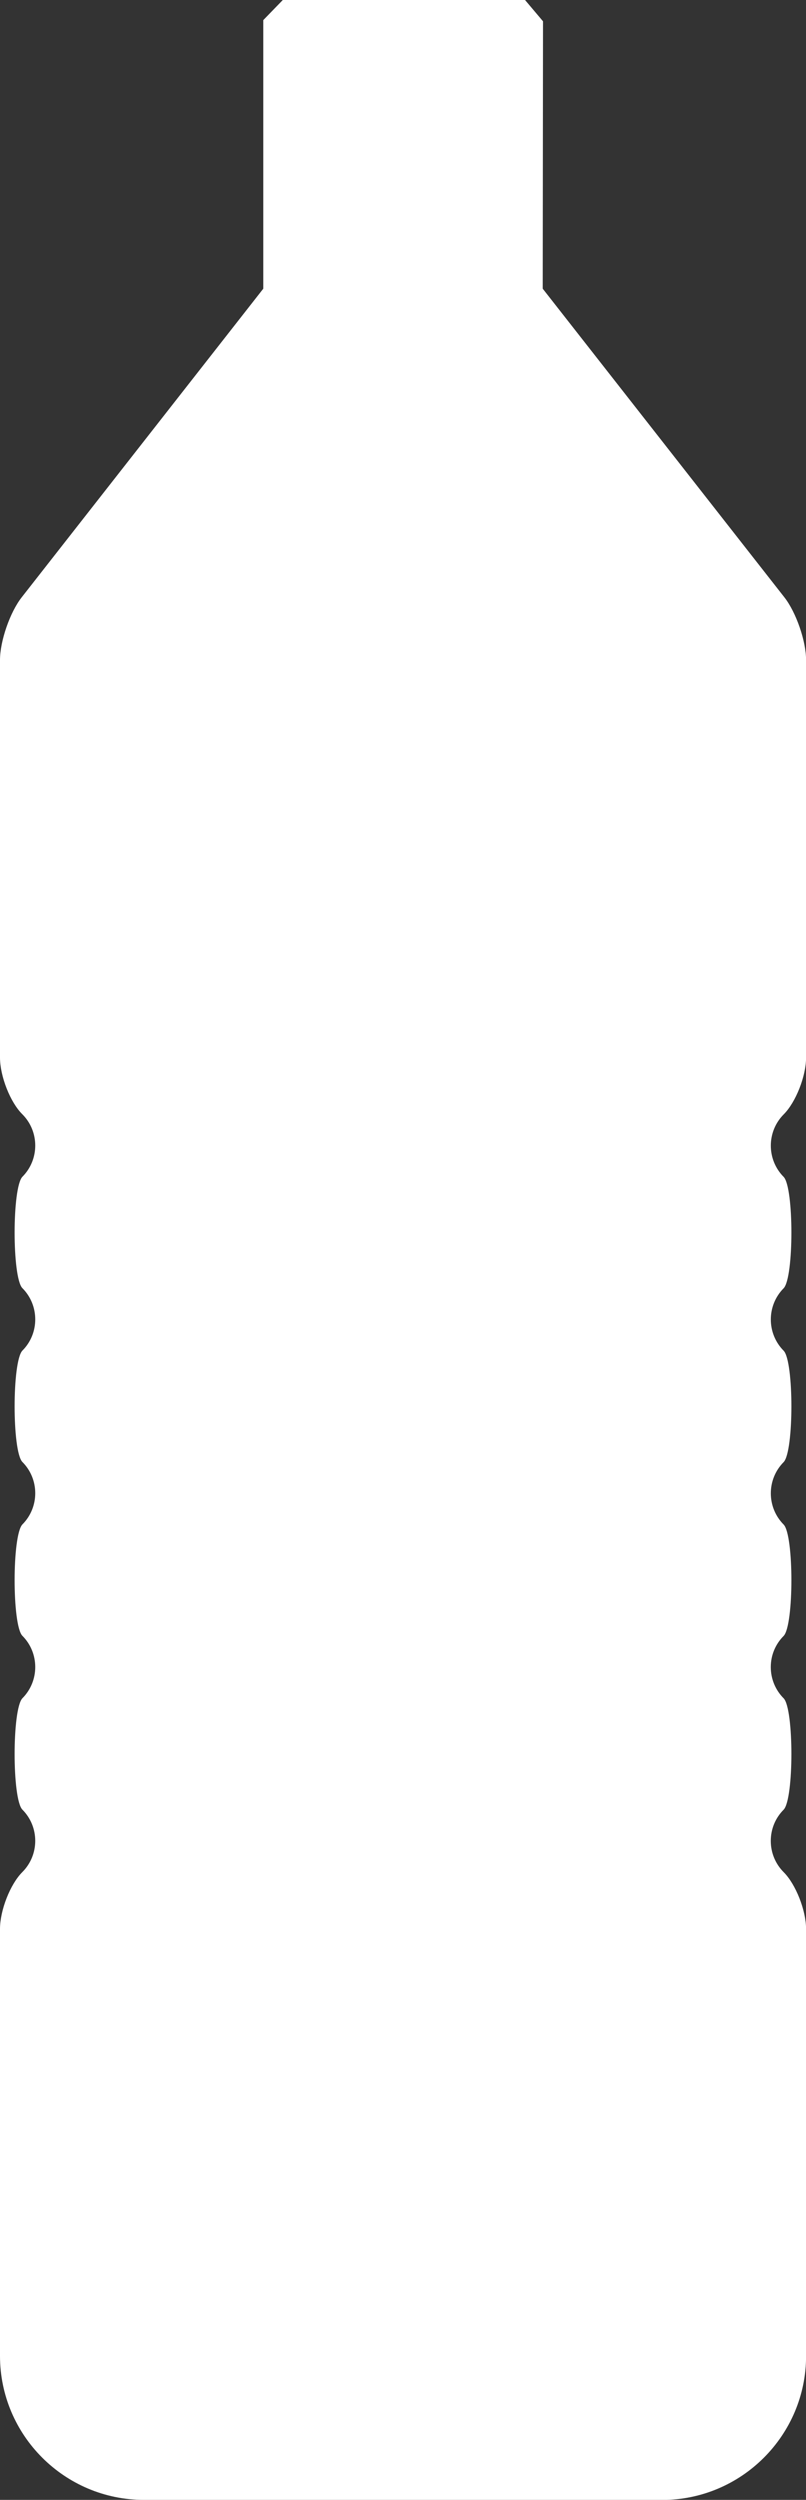 <svg version="1.2" baseProfile="tiny" viewBox="0 0 10.984 34.040" xmlns:xlink="http://www.w3.org/1999/xlink" xmlns="http://www.w3.org/2000/svg">
<rect x="0" y="0" width="10.984" height="34.040" fill="#333333" stroke="none"/>
<path style="fill:#ffffff;" d="M1.962,34.04C0.88,34.04,0,33.16,0,32.079v-5.813c0-0.255,0.14-0.61,0.304-0.774   c0.235-0.235,0.235-0.617,0-0.852c-0.14-0.148-0.14-1.366,0.001-1.515c0.234-0.235,0.234-0.617-0.001-0.852   c-0.14-0.148-0.14-1.366,0.001-1.515c0.234-0.235,0.234-0.617-0.001-0.852c-0.14-0.149-0.14-1.366,0.001-1.515   c0.234-0.234,0.234-0.617-0.001-0.852c-0.14-0.148-0.14-1.366,0.001-1.515c0.234-0.235,0.234-0.617-0.001-0.852   C0.14,15.01,0,14.655,0,14.4V8.988c0-0.259,0.136-0.651,0.296-0.855l3.292-4.202V0.274L3.854,0h3.301L7.4,0.29L7.396,3.931   l3.293,4.202c0.16,0.204,0.296,0.596,0.296,0.855v5.411c0,0.255-0.14,0.61-0.305,0.775c-0.234,0.235-0.234,0.617,0,0.852   c0.14,0.149,0.14,1.366,0,1.515c-0.234,0.235-0.234,0.617,0,0.852c0.14,0.148,0.14,1.366,0,1.515c-0.234,0.235-0.234,0.617,0,0.852   c0.14,0.148,0.14,1.366,0,1.515c-0.113,0.113-0.176,0.264-0.176,0.425s0.063,0.313,0.176,0.426c0.14,0.148,0.14,1.366,0,1.515   c-0.113,0.113-0.176,0.264-0.176,0.426c0,0.161,0.063,0.313,0.176,0.426c0.164,0.164,0.304,0.518,0.305,0.772v5.815   c0,1.081-0.881,1.961-1.962,1.961H1.962z"/>
</svg>